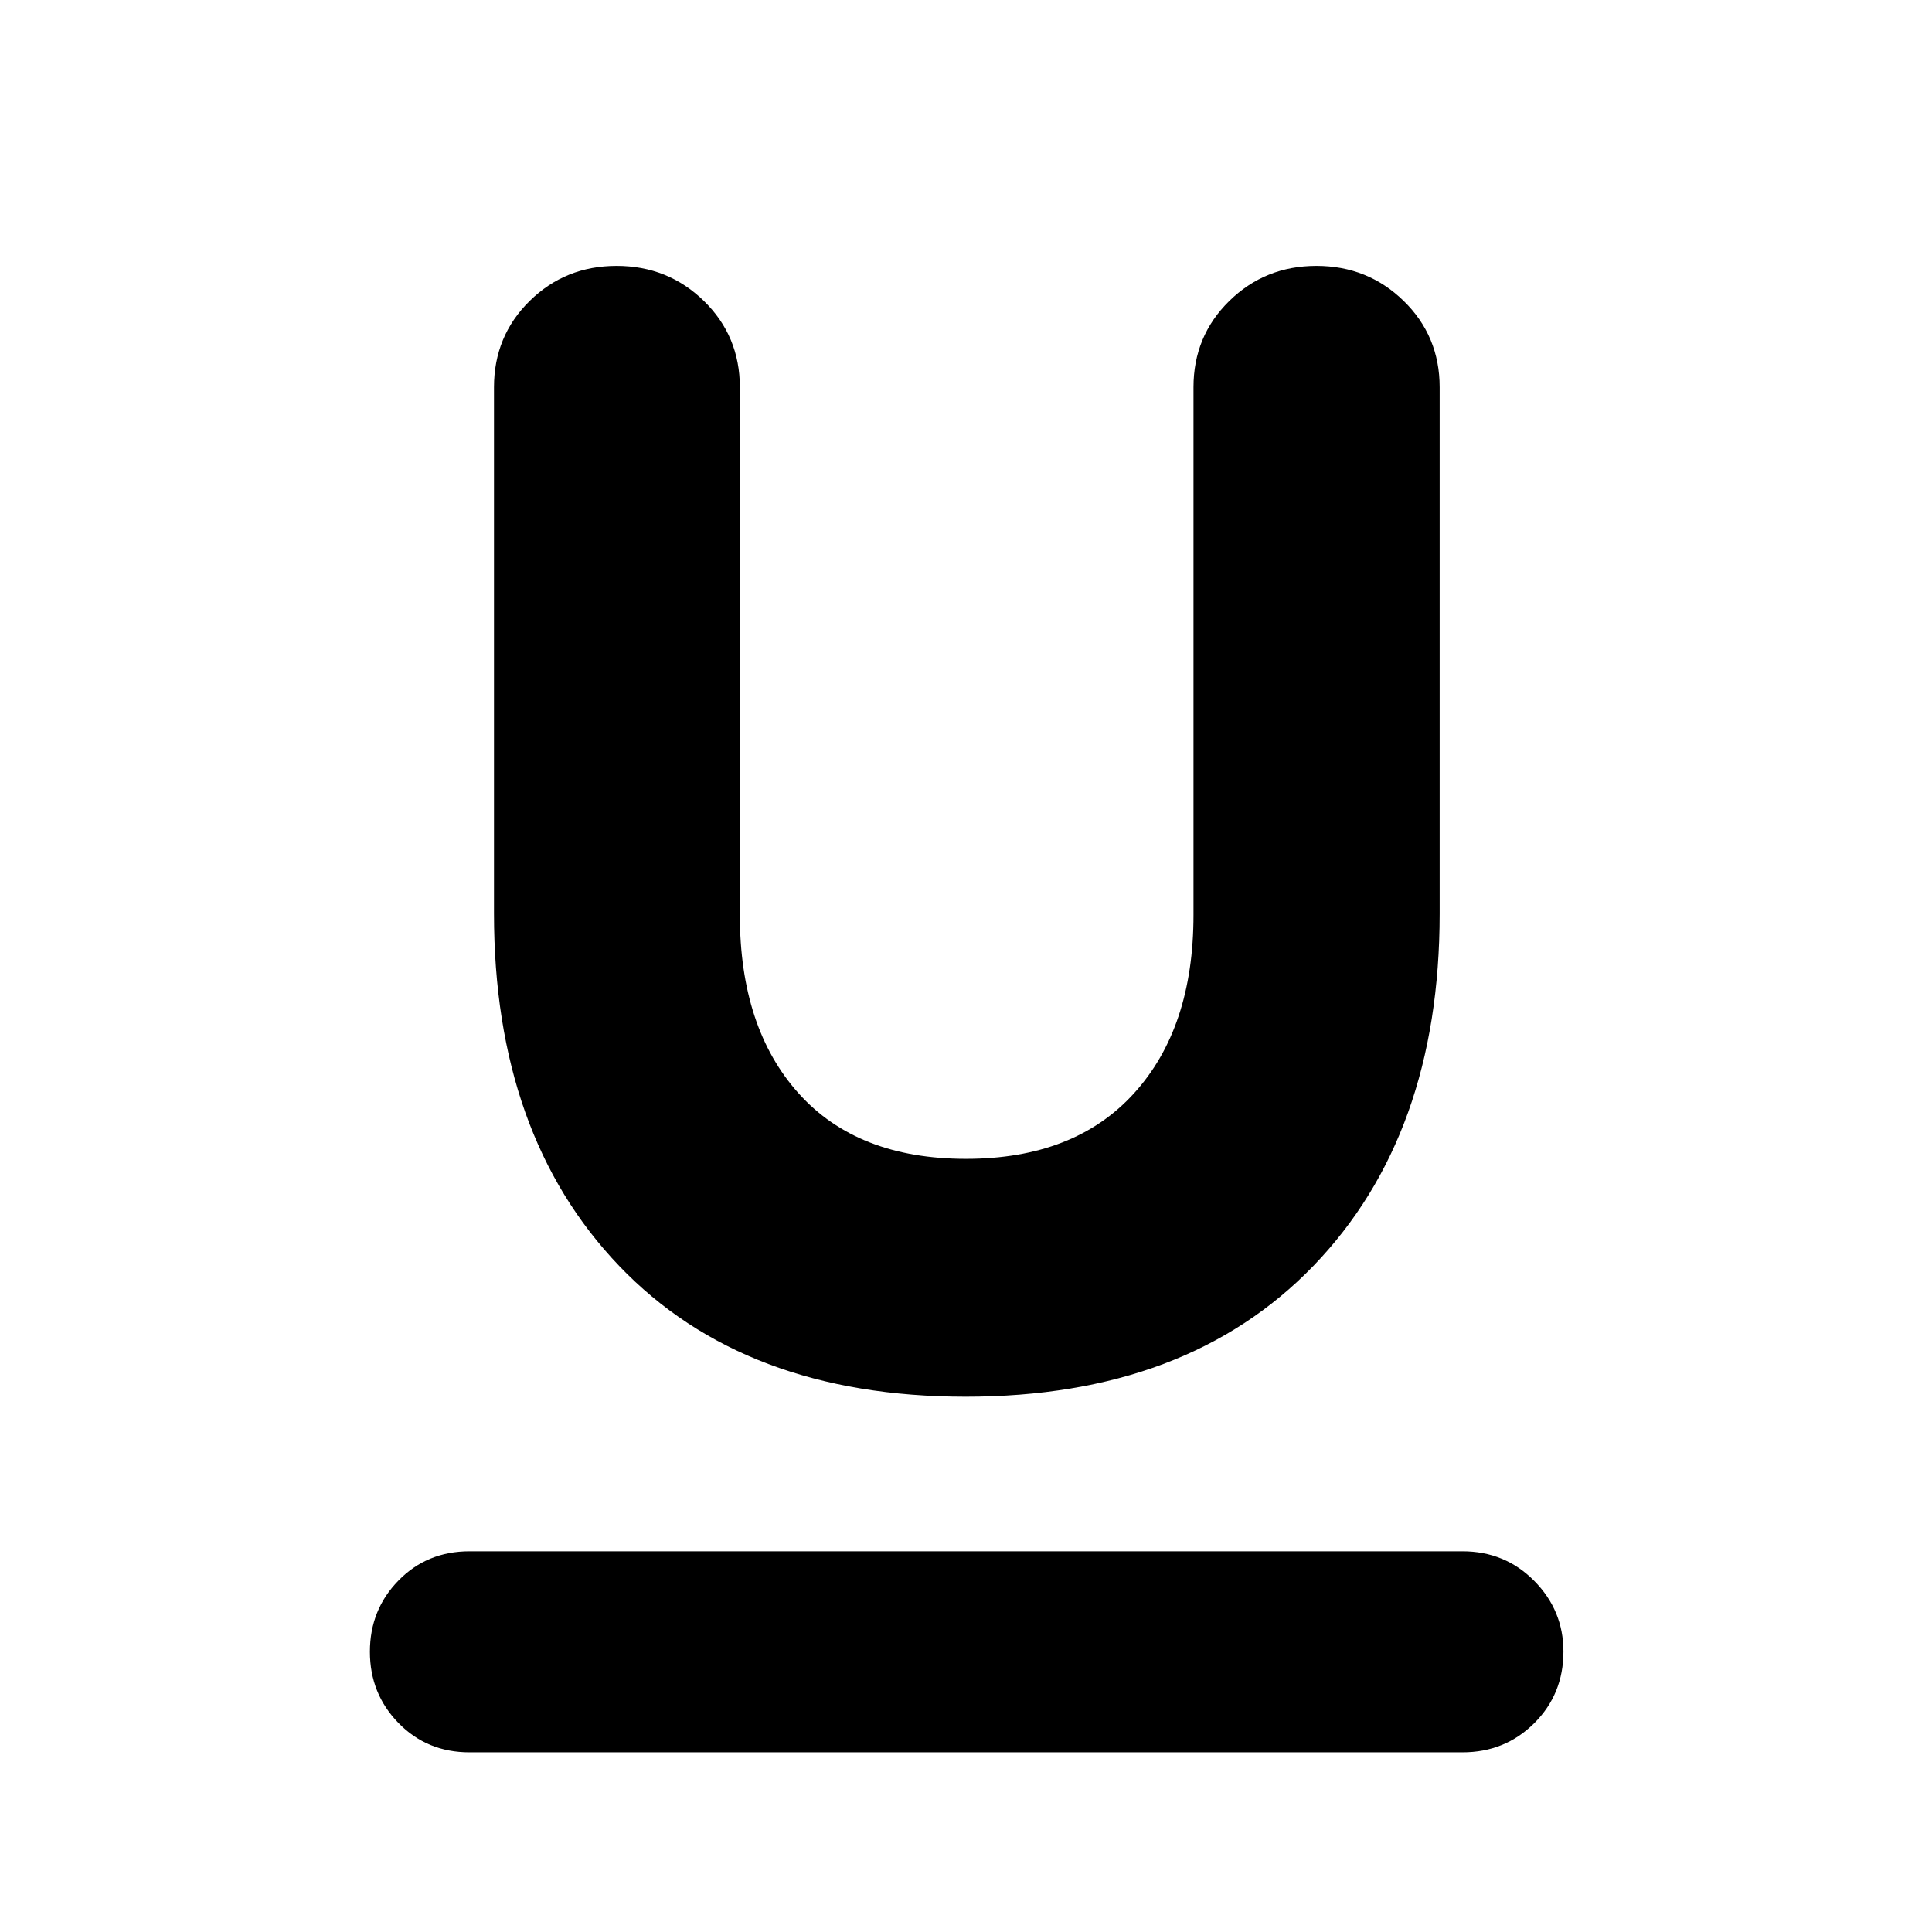<svg xmlns="http://www.w3.org/2000/svg" height="40" viewBox="0 -960 960 960" width="40"><path d="M233.33-89.28q-21.13 0-35.33-14.57-14.2-14.56-14.2-35.41 0-20.86 14.2-35.38 14.2-14.53 35.33-14.53h493.34q21.13 0 35.66 14.68 14.53 14.67 14.53 35.13 0 21.19-14.53 35.63-14.53 14.45-35.66 14.45H233.33Zm246.53-176.7q-110.02 0-172.21-65.01-62.19-65.01-62.19-175.1v-261.5q0-25.42 17.72-42.86 17.71-17.43 43.22-17.43 25.51 0 43.37 17.43 17.86 17.44 17.86 42.86v262.23q0 56.09 29.2 88.63 29.2 32.55 83.14 32.55t83.5-32.55q29.57-32.54 29.57-88.63v-262.23q0-25.42 17.79-42.86 17.79-17.43 43.3-17.43 25.52 0 43.37 17.43 17.86 17.44 17.86 42.86v261.5q0 110.09-62.74 175.1-62.74 65.01-172.76 65.01Z"/></svg>